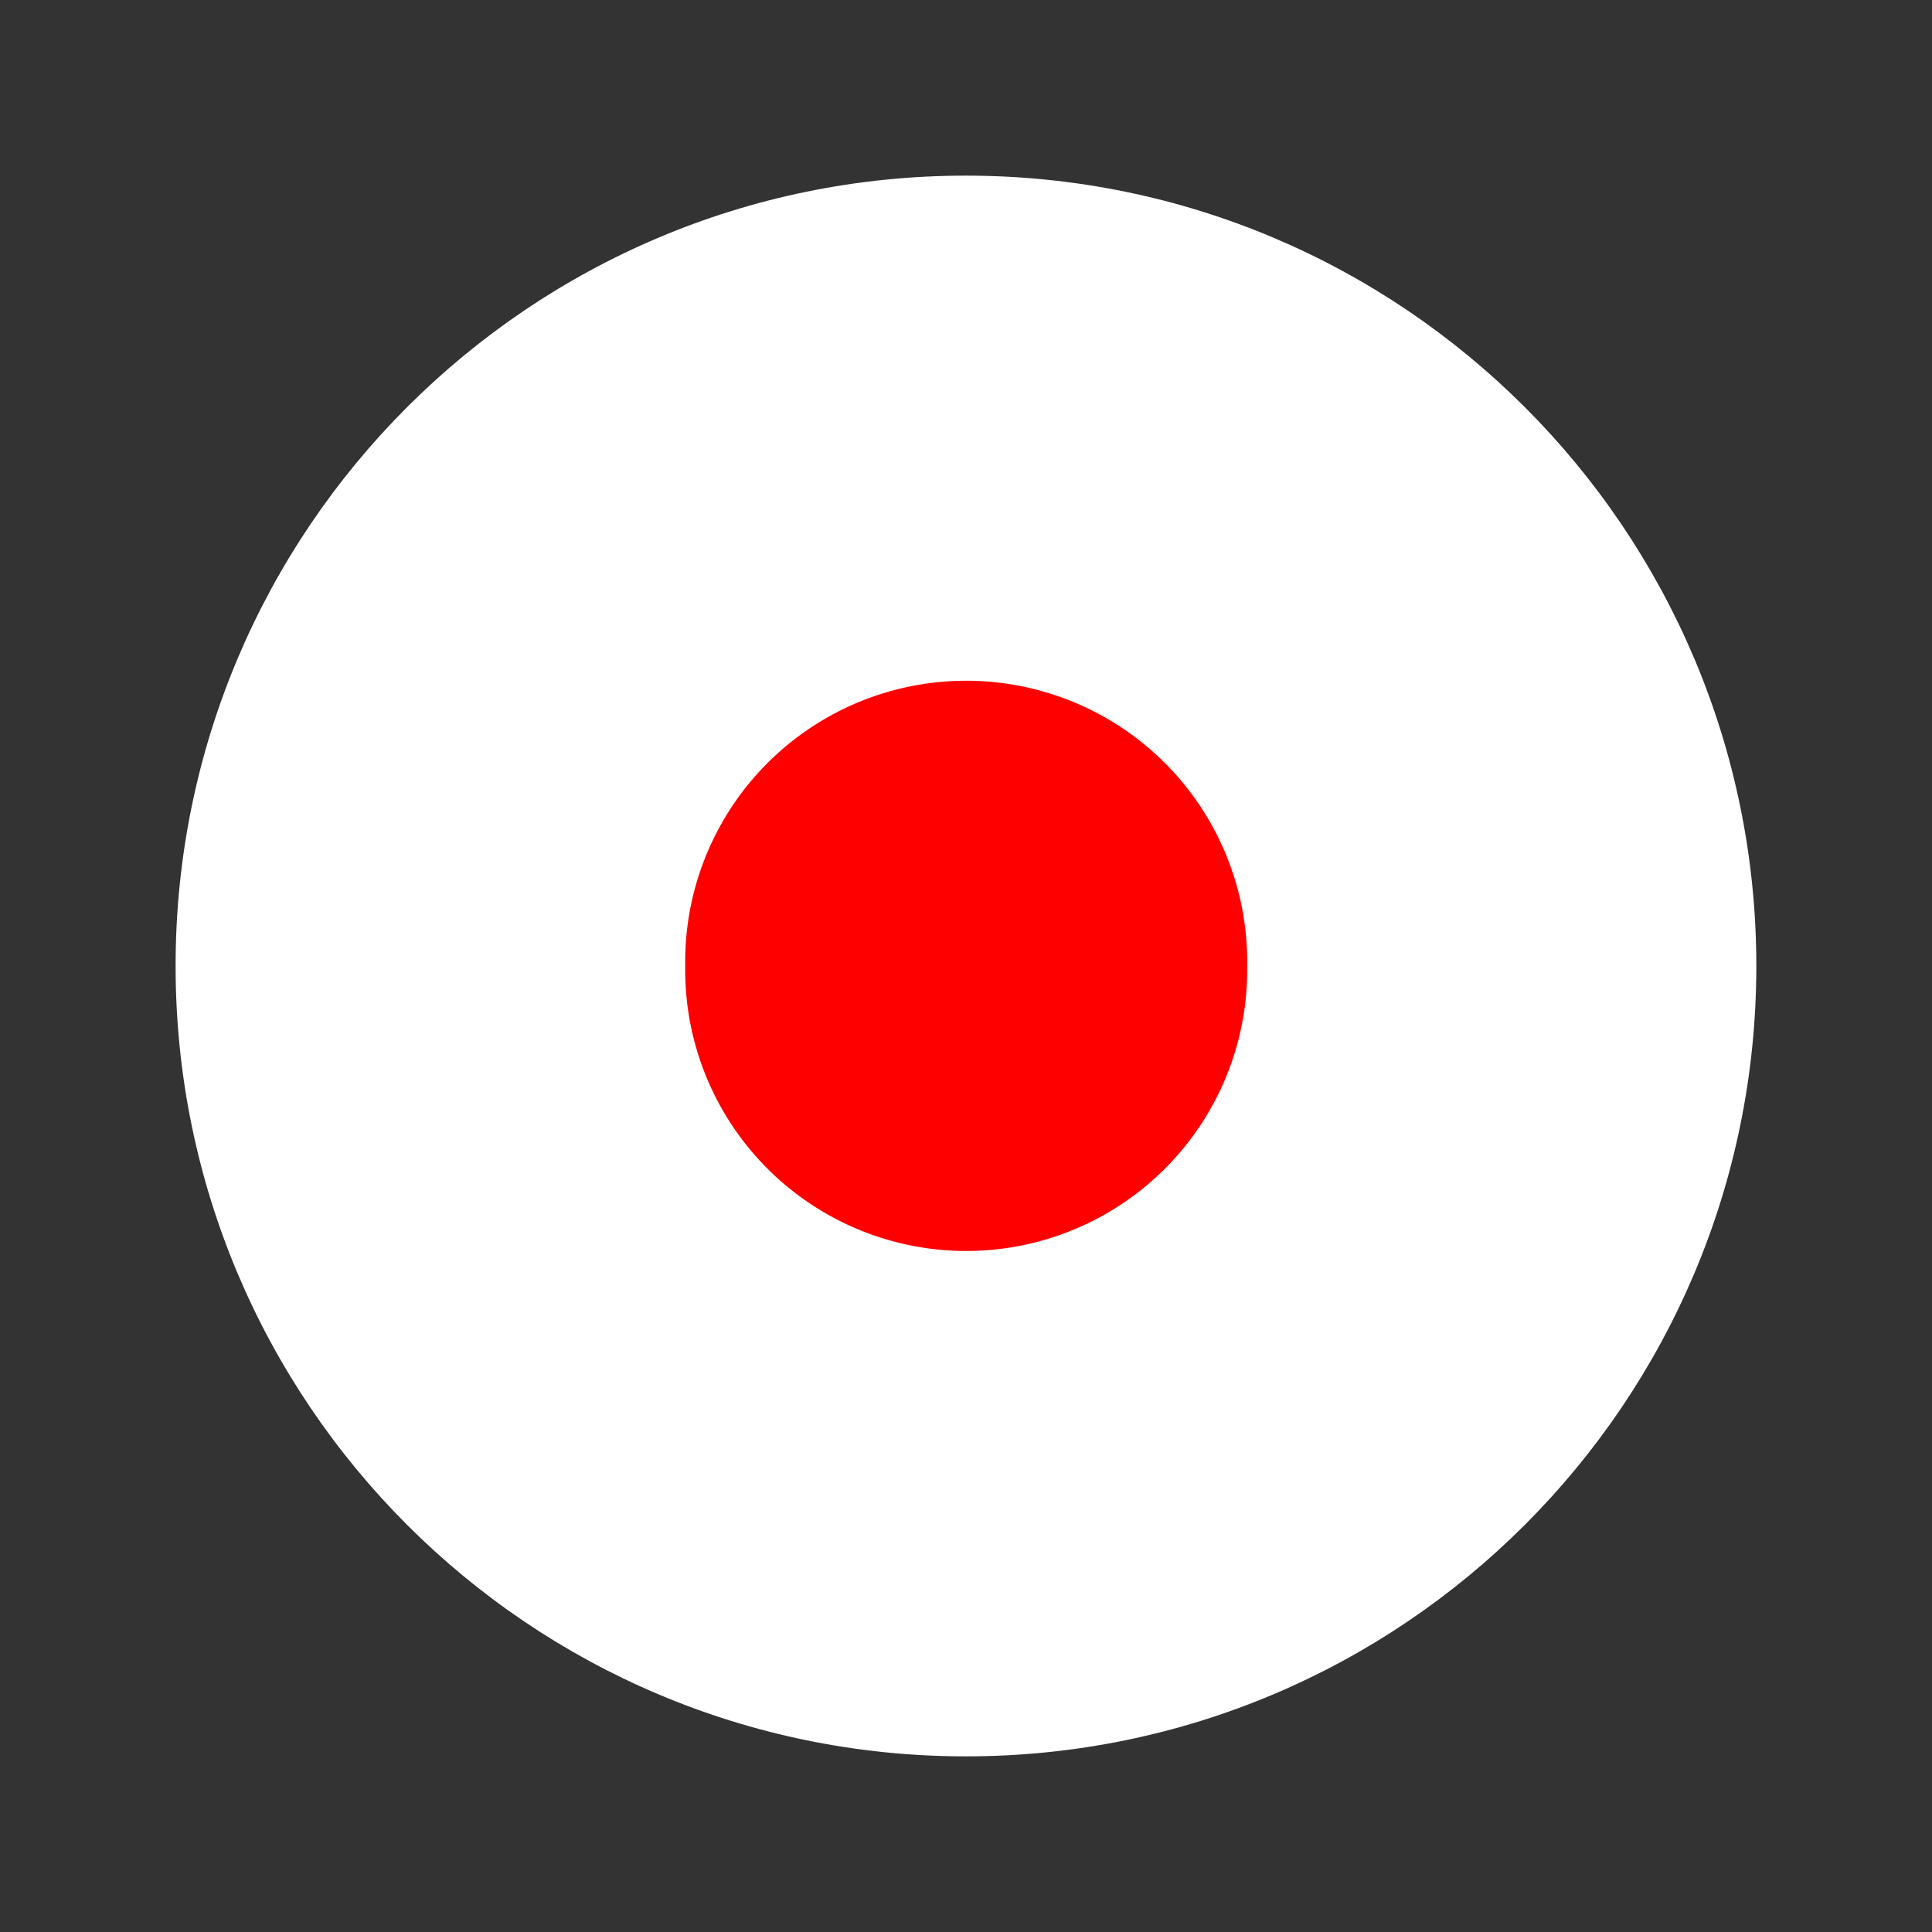 <?xml version="1.0" ?><!DOCTYPE svg  PUBLIC '-//W3C//DTD SVG 1.1//EN'  'http://www.w3.org/Graphics/SVG/1.1/DTD/svg11.dtd'><svg enable-background="new 0 0 55 55" height="55px" version="1.1" viewBox="0 0 55 55" width="55px" x="0px" xml:space="preserve" xmlns="http://www.w3.org/2000/svg" xmlns:xlink="http://www.w3.org/1999/xlink" y="0px"><rect x="0" y="0" width="55" height="55" fill="#333333" stroke="none"/><g display="block" id="media-record">
	<path d="M27.497,5C15.073,5,4.999,15.075,4.999,27.5c0,12.427,10.074,22.5,22.498,22.5   c12.428,0,22.502-10.073,22.502-22.5C49.999,15.075,39.925,5,27.497,5z M27.501,35.389c-4.361,0-7.89-3.534-7.89-7.889   c0-4.356,3.528-7.889,7.89-7.889c4.357,0,7.889,3.532,7.889,7.889C35.39,31.854,31.858,35.389,27.501,35.389z" display="inline" fill="#FFFFFF"/>
<path
   d="m -23.784,9.662 a 4.566,4.778 0 1 1 -9.131,0 4.566,4.778 0 1 1 9.131,0 z"
   transform="matrix(1.752,0,0,1.674,77.174,11.322)"
   id="path3758"
   style="fill:#ff0000;fill-opacity:1;stroke:none" />
</g></svg>